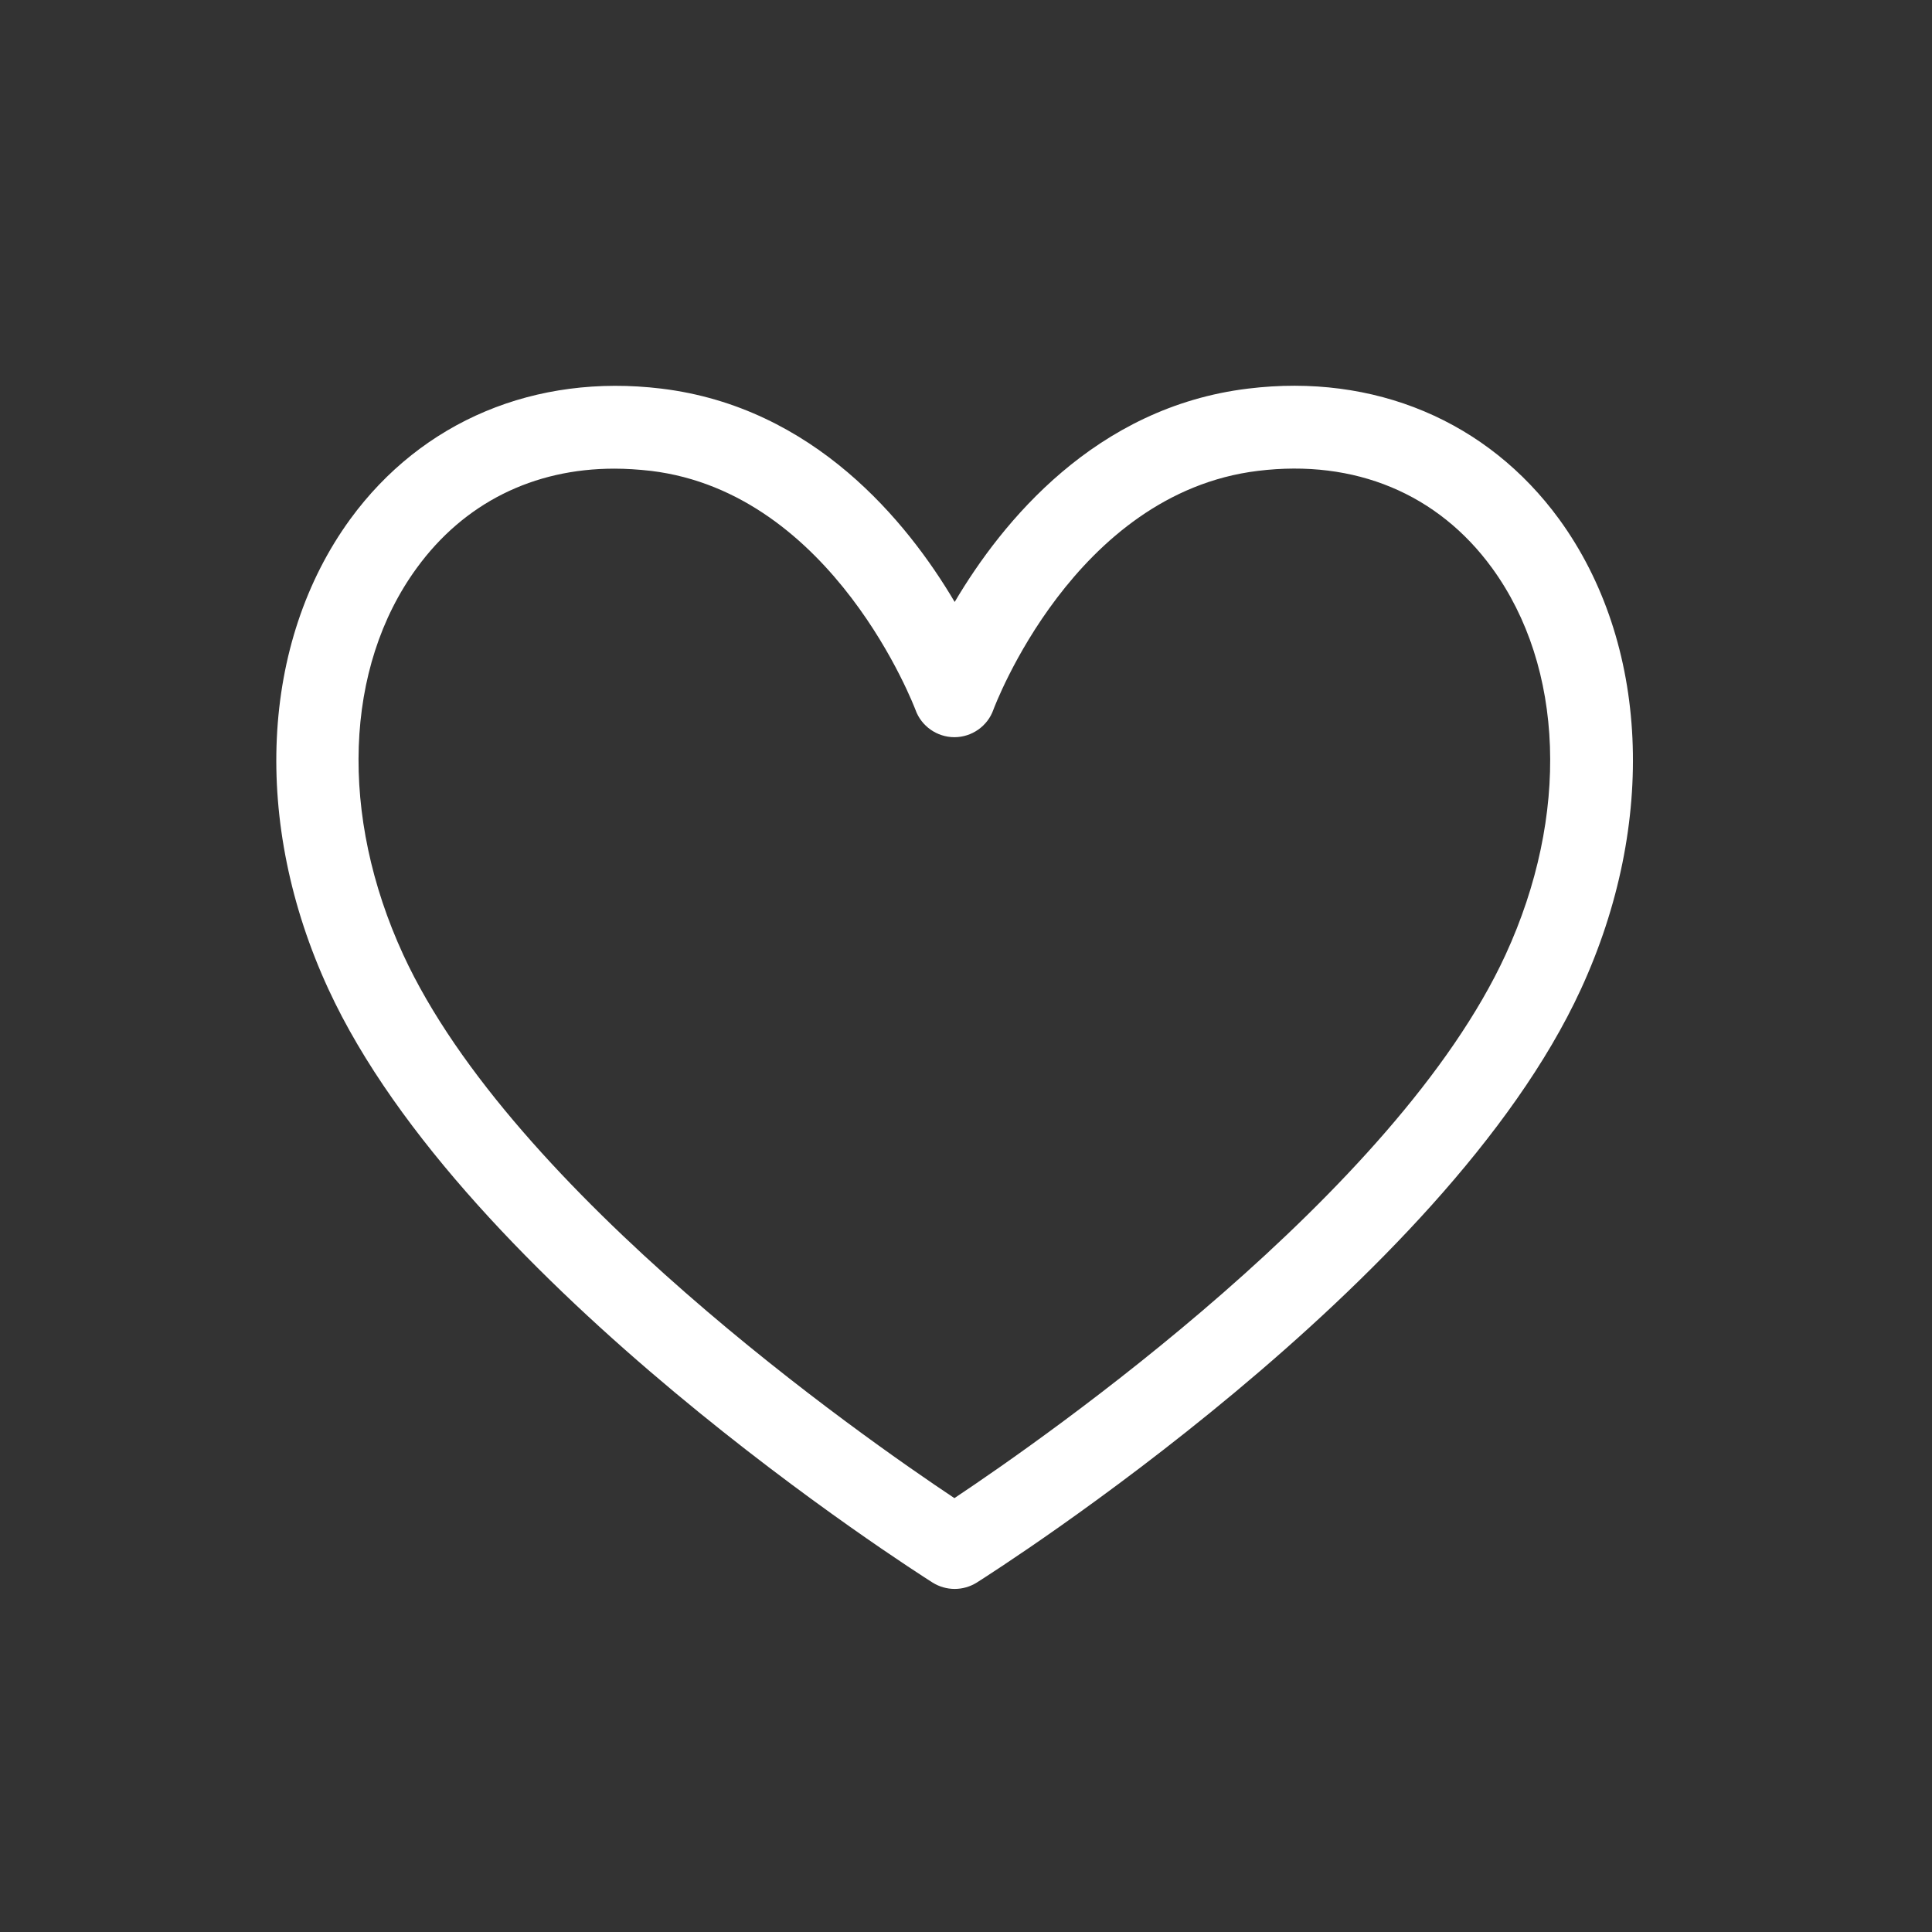 <?xml version="1.0" encoding="utf-8"?>
<!-- Generator: Adobe Illustrator 23.0.6, SVG Export Plug-In . SVG Version: 6.00 Build 0)  -->
<svg version="1.1" id="Layer_1" xmlns="http://www.w3.org/2000/svg" xmlns:xlink="http://www.w3.org/1999/xlink" x="0px" y="0px"
	 viewBox="0 0 70 70" style="enable-background:new 0 0 70 70;" xml:space="preserve">
<rect x="0" y="0" width="70" height="70" fill="#333333" stroke="none"/>
<style type="text/css">
	.st0{fill:#FFFFFF;}
</style>
<path class="st0" d="M56.49,18.81c-2.6-3.56-6.7-5.29-11.27-4.73c-5.53,0.67-8.91,4.82-10.63,7.73c-1.72-2.91-5.1-7.06-10.63-7.73
	c-4.56-0.55-8.67,1.17-11.27,4.73c-3.26,4.48-3.57,11.01-0.79,17.03c4.94,10.71,21.2,21.06,21.89,21.5c0.24,0.15,0.52,0.23,0.8,0.23
	s0.56-0.08,0.8-0.23c0.69-0.44,16.96-10.78,21.89-21.5C60.05,29.82,59.75,23.29,56.49,18.81z M54.55,34.59
	c-3.97,8.62-16.65,17.48-19.97,19.69c-3.32-2.21-16-11.07-19.97-19.69c-2.32-5.04-2.14-10.41,0.49-14.01
	c1.71-2.35,4.22-3.6,7.16-3.6c0.43,0,0.87,0.03,1.32,0.08c6.63,0.8,9.56,8.59,9.59,8.66c0.21,0.59,0.78,0.99,1.41,0.99
	s1.2-0.4,1.41-0.99c0.03-0.08,2.92-7.85,9.59-8.66c3.51-0.43,6.52,0.83,8.48,3.52C56.68,24.18,56.87,29.55,54.55,34.59z"/>
</svg>
